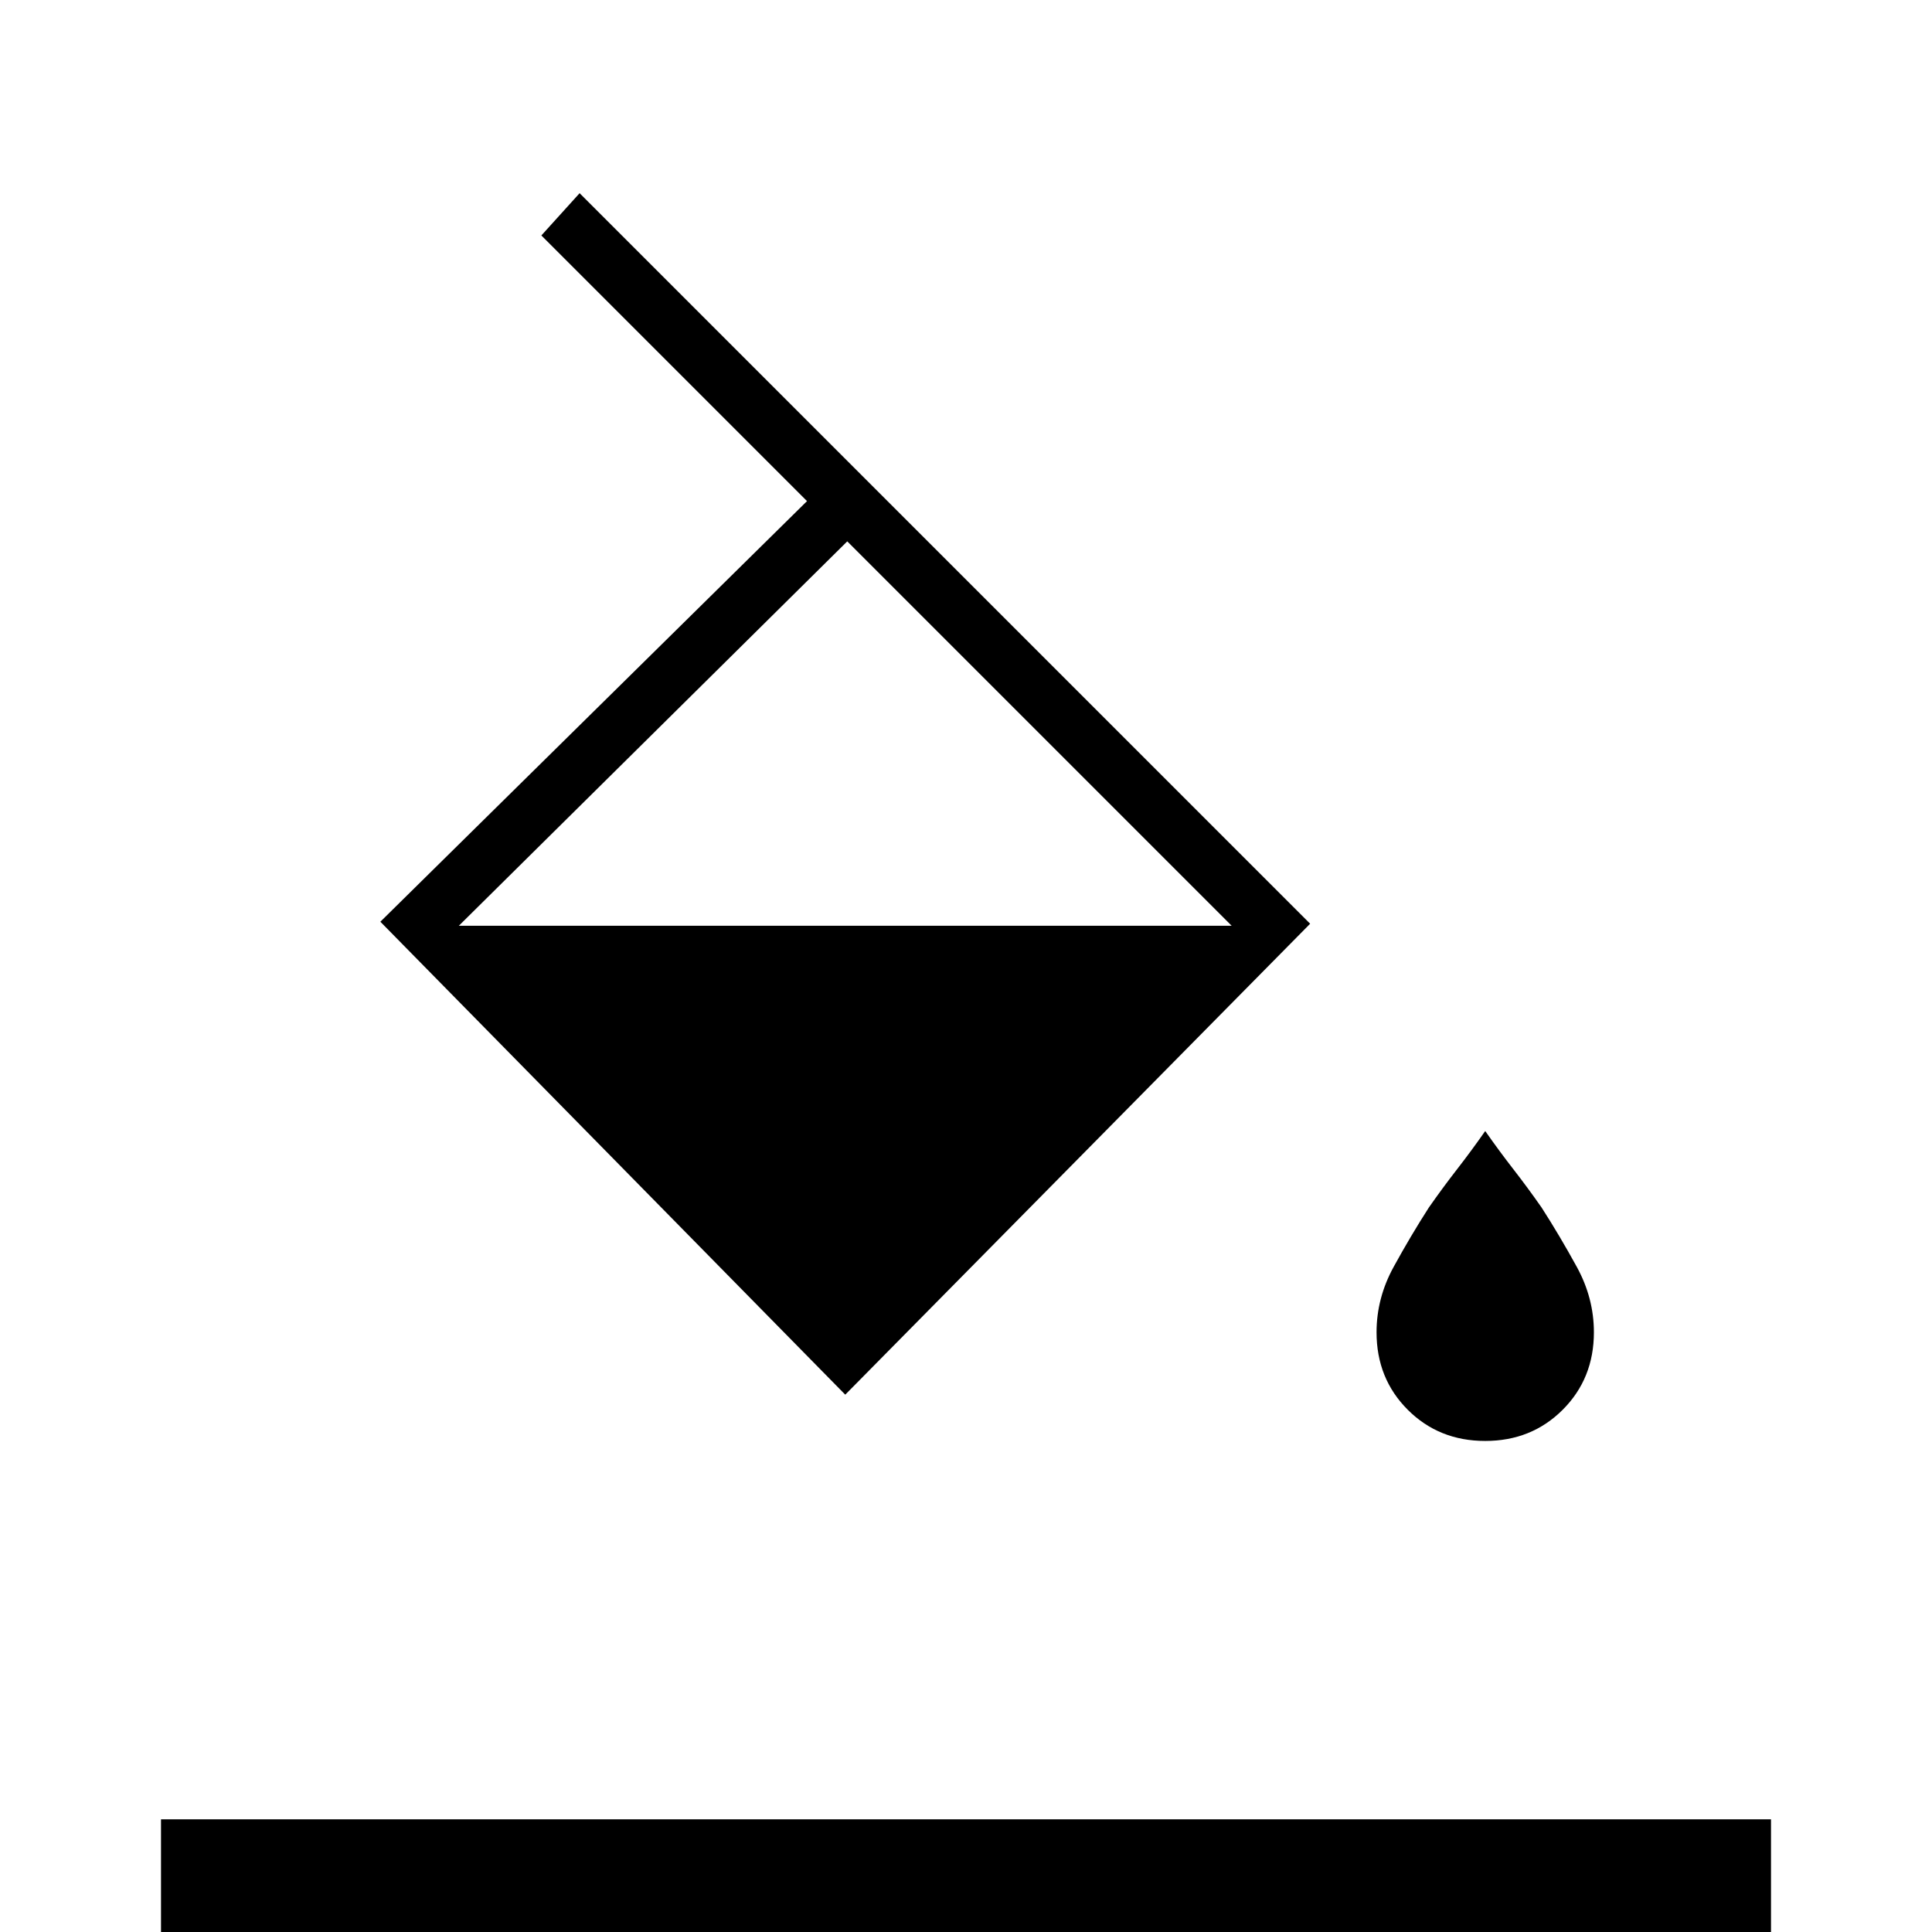 <svg xmlns="http://www.w3.org/2000/svg" height="24" viewBox="0 -960 960 960" width="24"><path d="m269-843 19-21 363 363-231 234-231-235 212-209-132-132Zm152 152L228-500h384L421-691Zm317 447q-23 0-38.5-15.5T684-298q0-17 8.5-32.5T710-360q7-10 14-19t14-19q7 10 14 19t14 19q9 14 17.5 29.5T792-298q0 23-15.5 38.5T738-244ZM80 0v-56h800V0H80Z"/></svg>